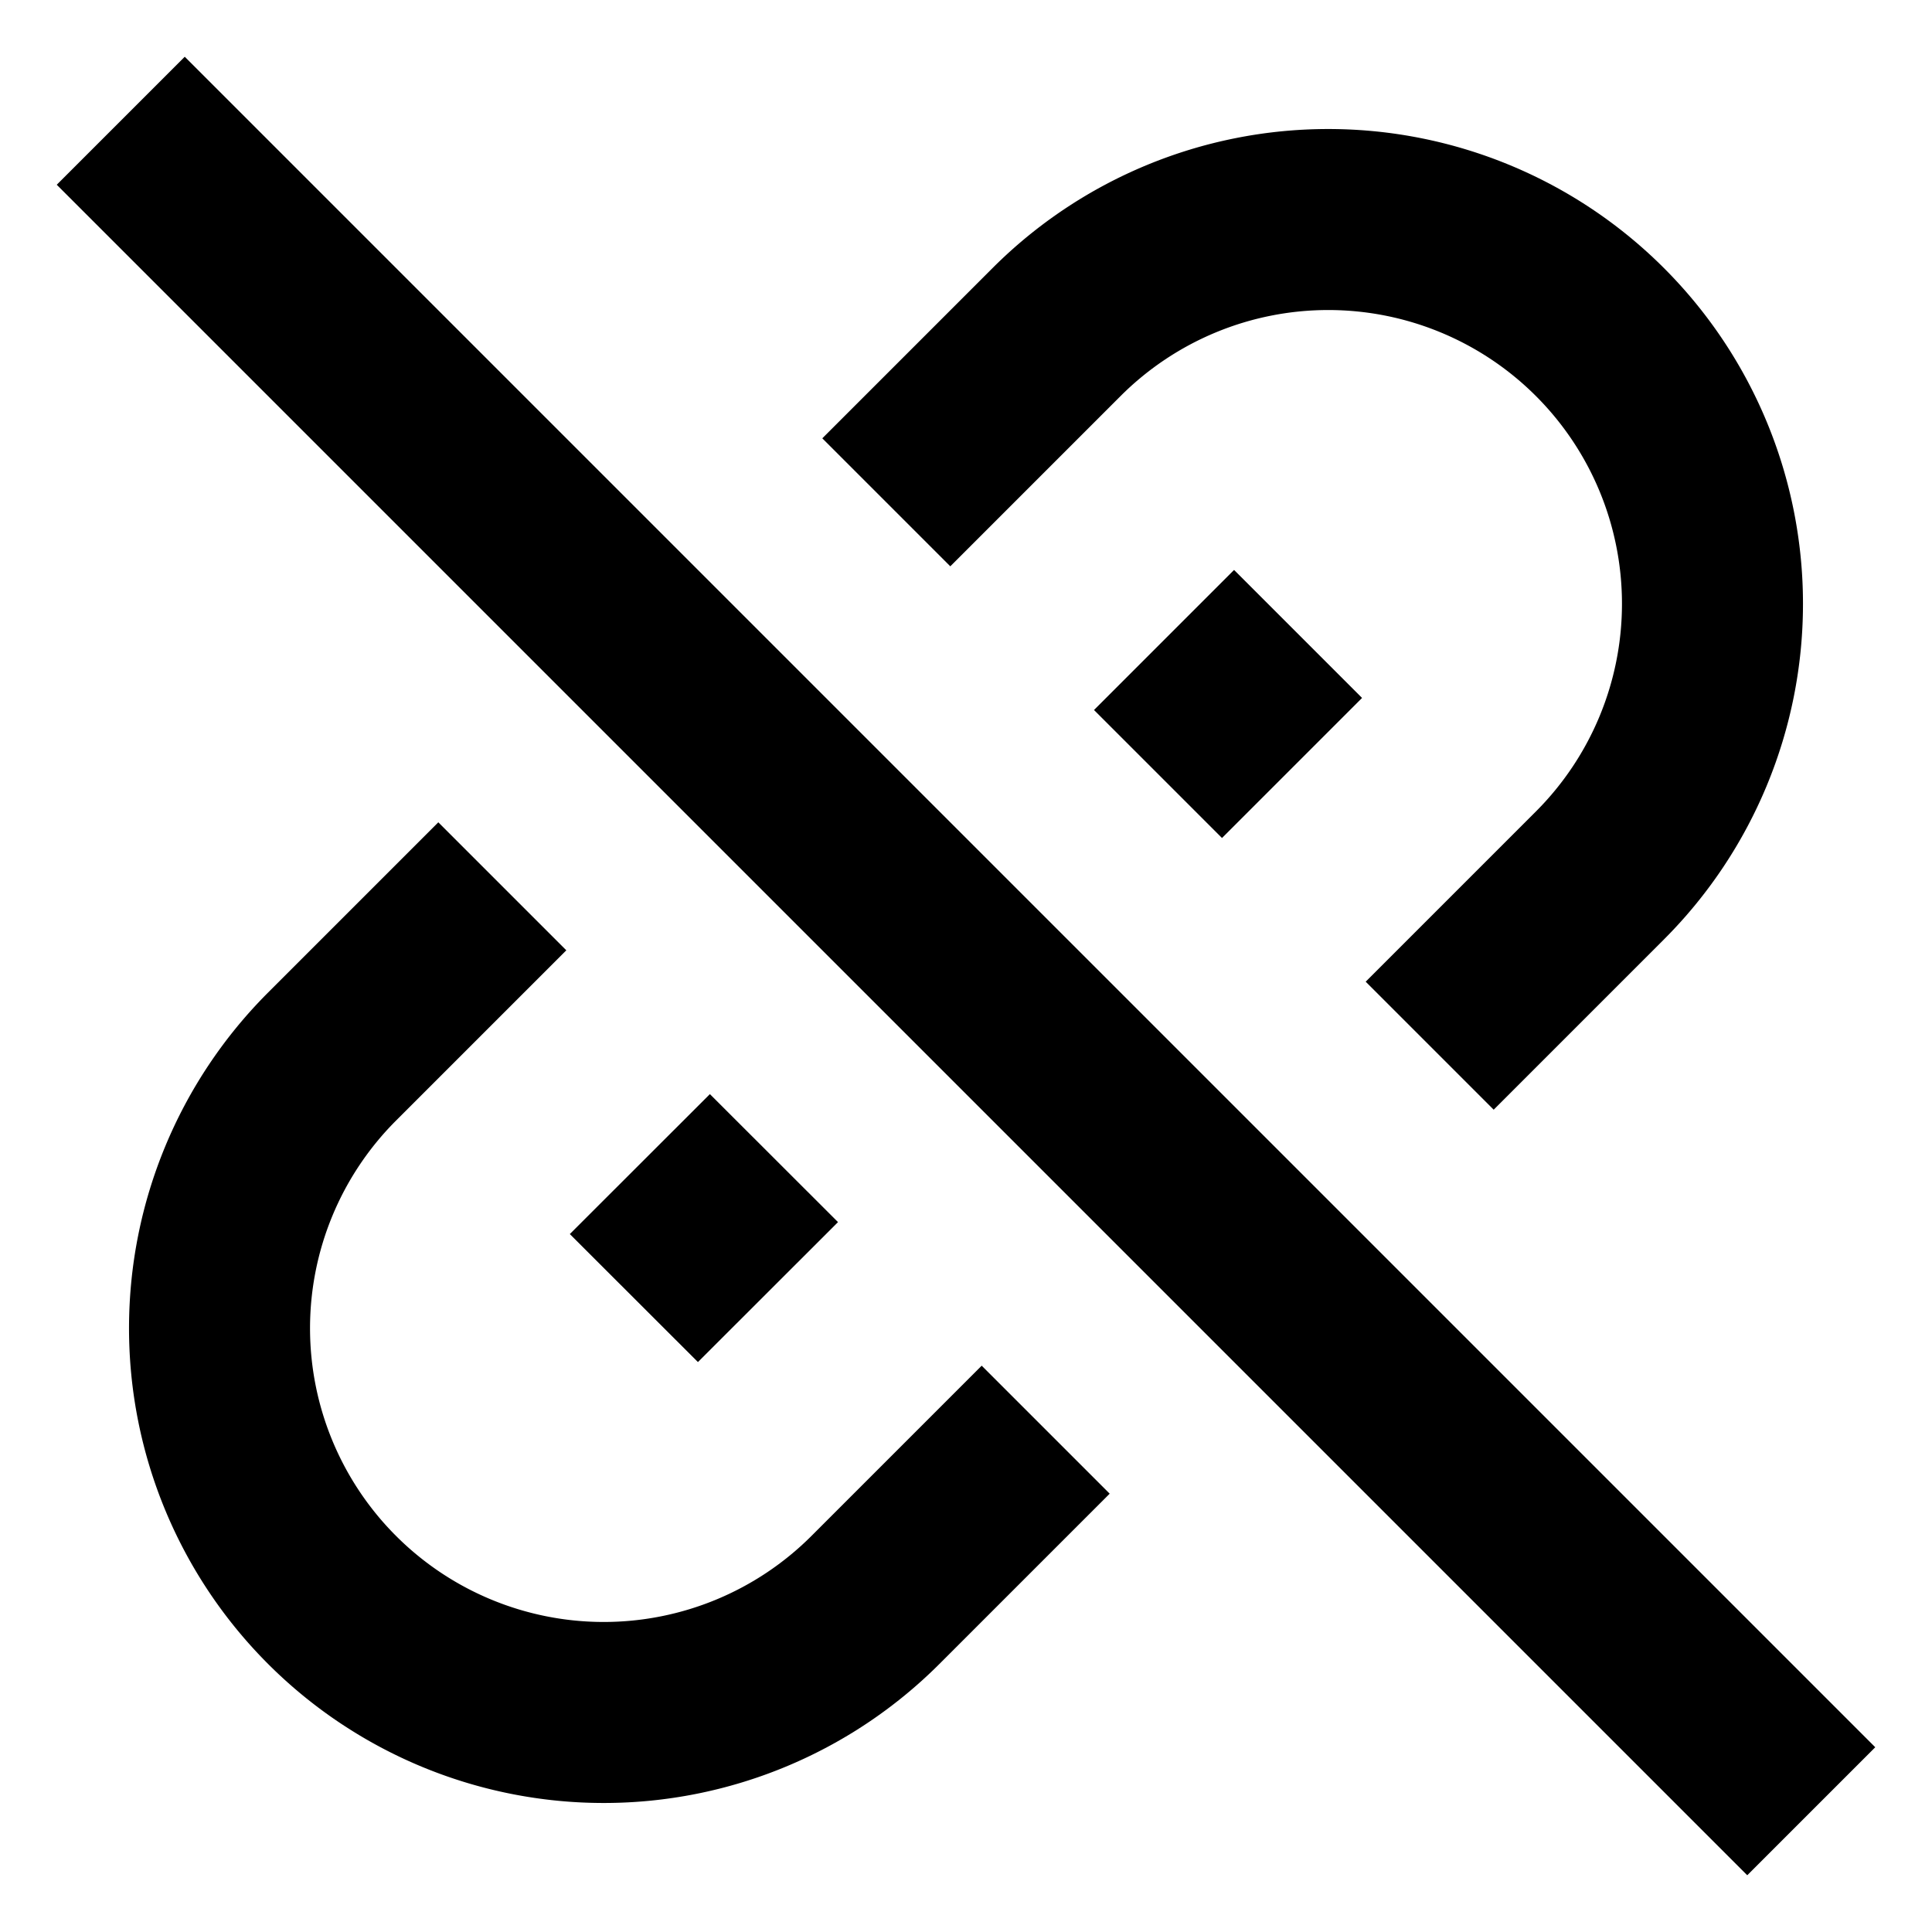 <svg width="16" height="16" fill="none" viewBox="0 0 16 16"><path fill="currentcolor" d="m.47 1.53 14 14 1.06-1.06-14-14zm11.9 7.66-1.06-1.06 1.41-1.41a2.43 2.43 0 1 0-3.44-3.44L7.87 4.69 6.81 3.63l1.41-1.41a3.93 3.93 0 1 1 5.56 5.56z"/><path fill="currentcolor" d="m11.28 5.78-1.16 1.16-1.06-1.06 1.16-1.16zM4.69 7.87 3.63 6.81 2.22 8.22a3.93 3.93 0 1 0 5.56 5.56l1.41-1.41-1.06-1.06-1.41 1.41a2.43 2.43 0 0 1-3.44-3.44z"/><path fill="currentcolor" d="m5.78 11.28 1.16-1.159-1.061-1.06-1.16 1.159z"/></svg>